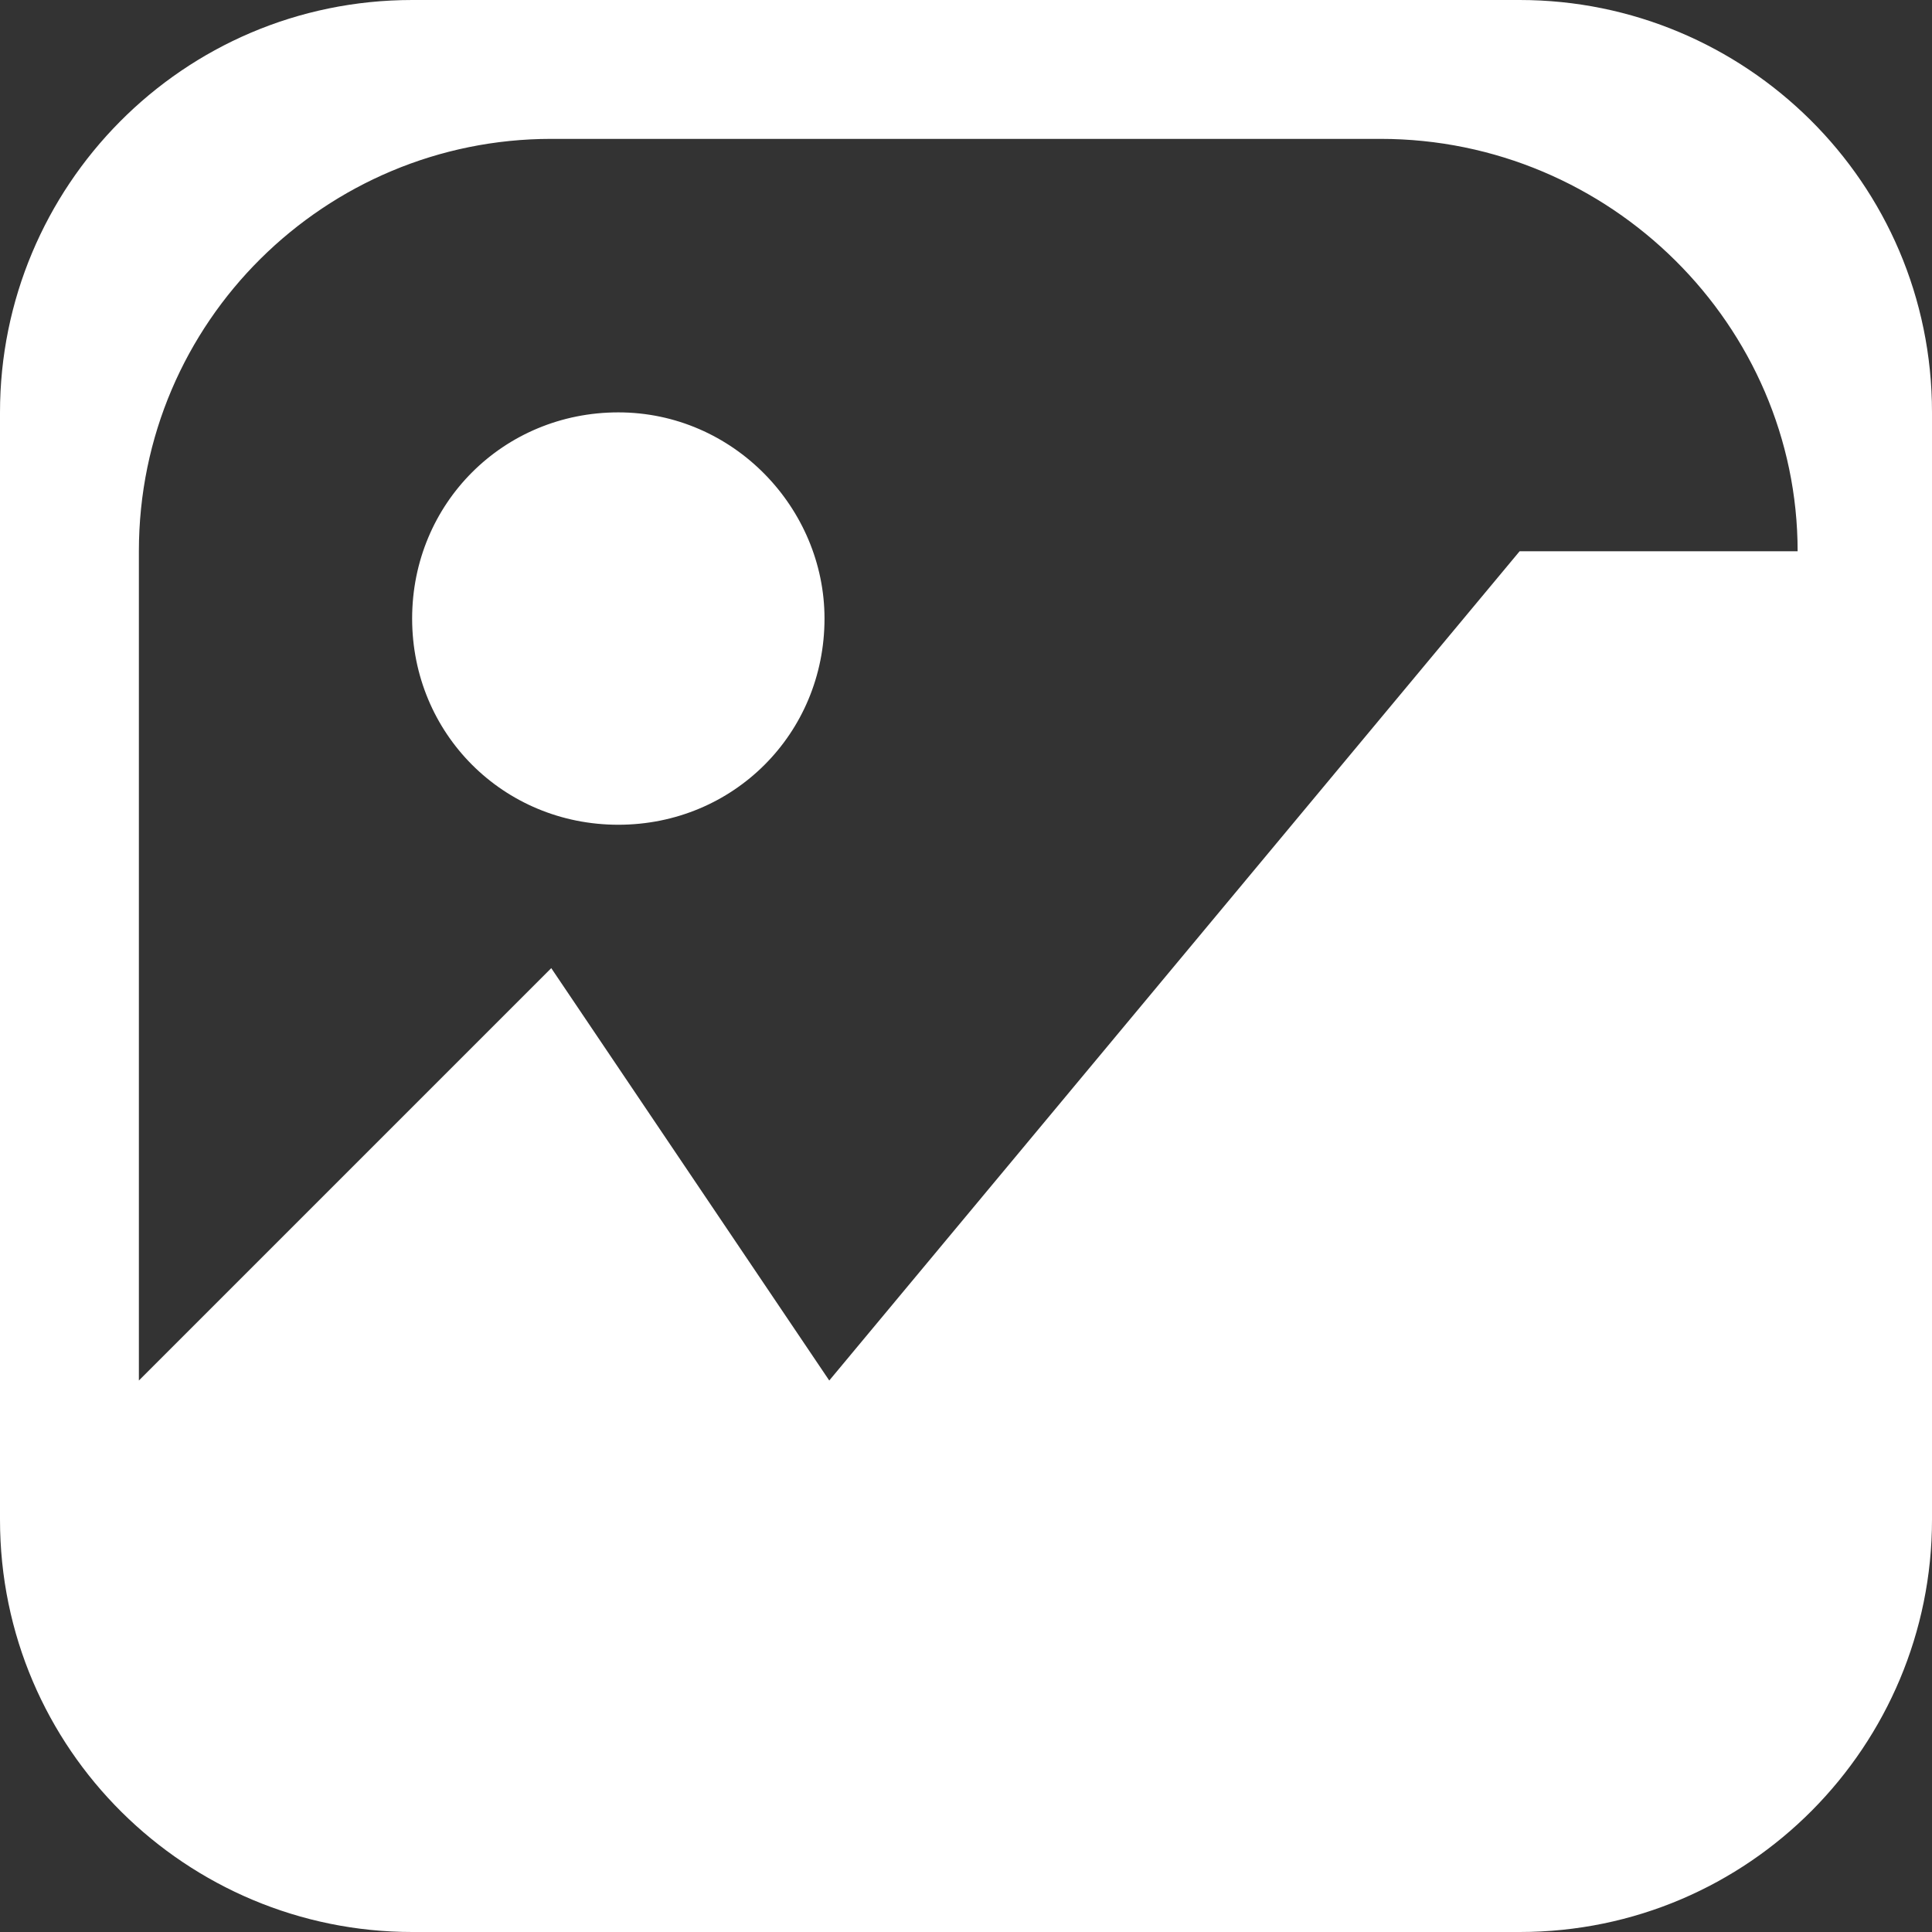 <?xml version="1.0" encoding="utf-8"?>
<!-- Generator: Adobe Illustrator 22.1.0, SVG Export Plug-In . SVG Version: 6.00 Build 0)  -->
<svg version="1.1" id="图层_1" xmlns="http://www.w3.org/2000/svg" xmlns:xlink="http://www.w3.org/1999/xlink" x="0px" y="0px"
	 viewBox="0 0 815.2 815.2" style="enable-background:new 0 0 815.2 815.2;" xml:space="preserve">
<rect x="0" y="0" width="815.2" height="815.2" fill="#333333" stroke="none"/>
<style type="text/css">
	.st0{fill:#FFFFFF;}
</style>
<g>
	<path class="st0" d="M641.2,0H174C76.9,0,0,78.9,0,174v467.2c0,97.1,78.9,174,174,174h467.2c97.1,0,174-78.9,174-174V174
		C815.2,76.9,736.3,0,641.2,0L641.2,0z M641.2,232.6L349.9,582.5l-117.3-174l-174,174V232.6c0-97.1,78.9-174,174-174h349.9
		c97.1,0,176,78.9,176,174H641.2z M260.9,174c-48.5,0-87,38.4-87,87c0,48.5,38.4,87,87,87c48.5,0,87-38.4,87-87
		C347.9,214.4,309.5,174,260.9,174L260.9,174z M260.9,174"/>
</g>
</svg>
